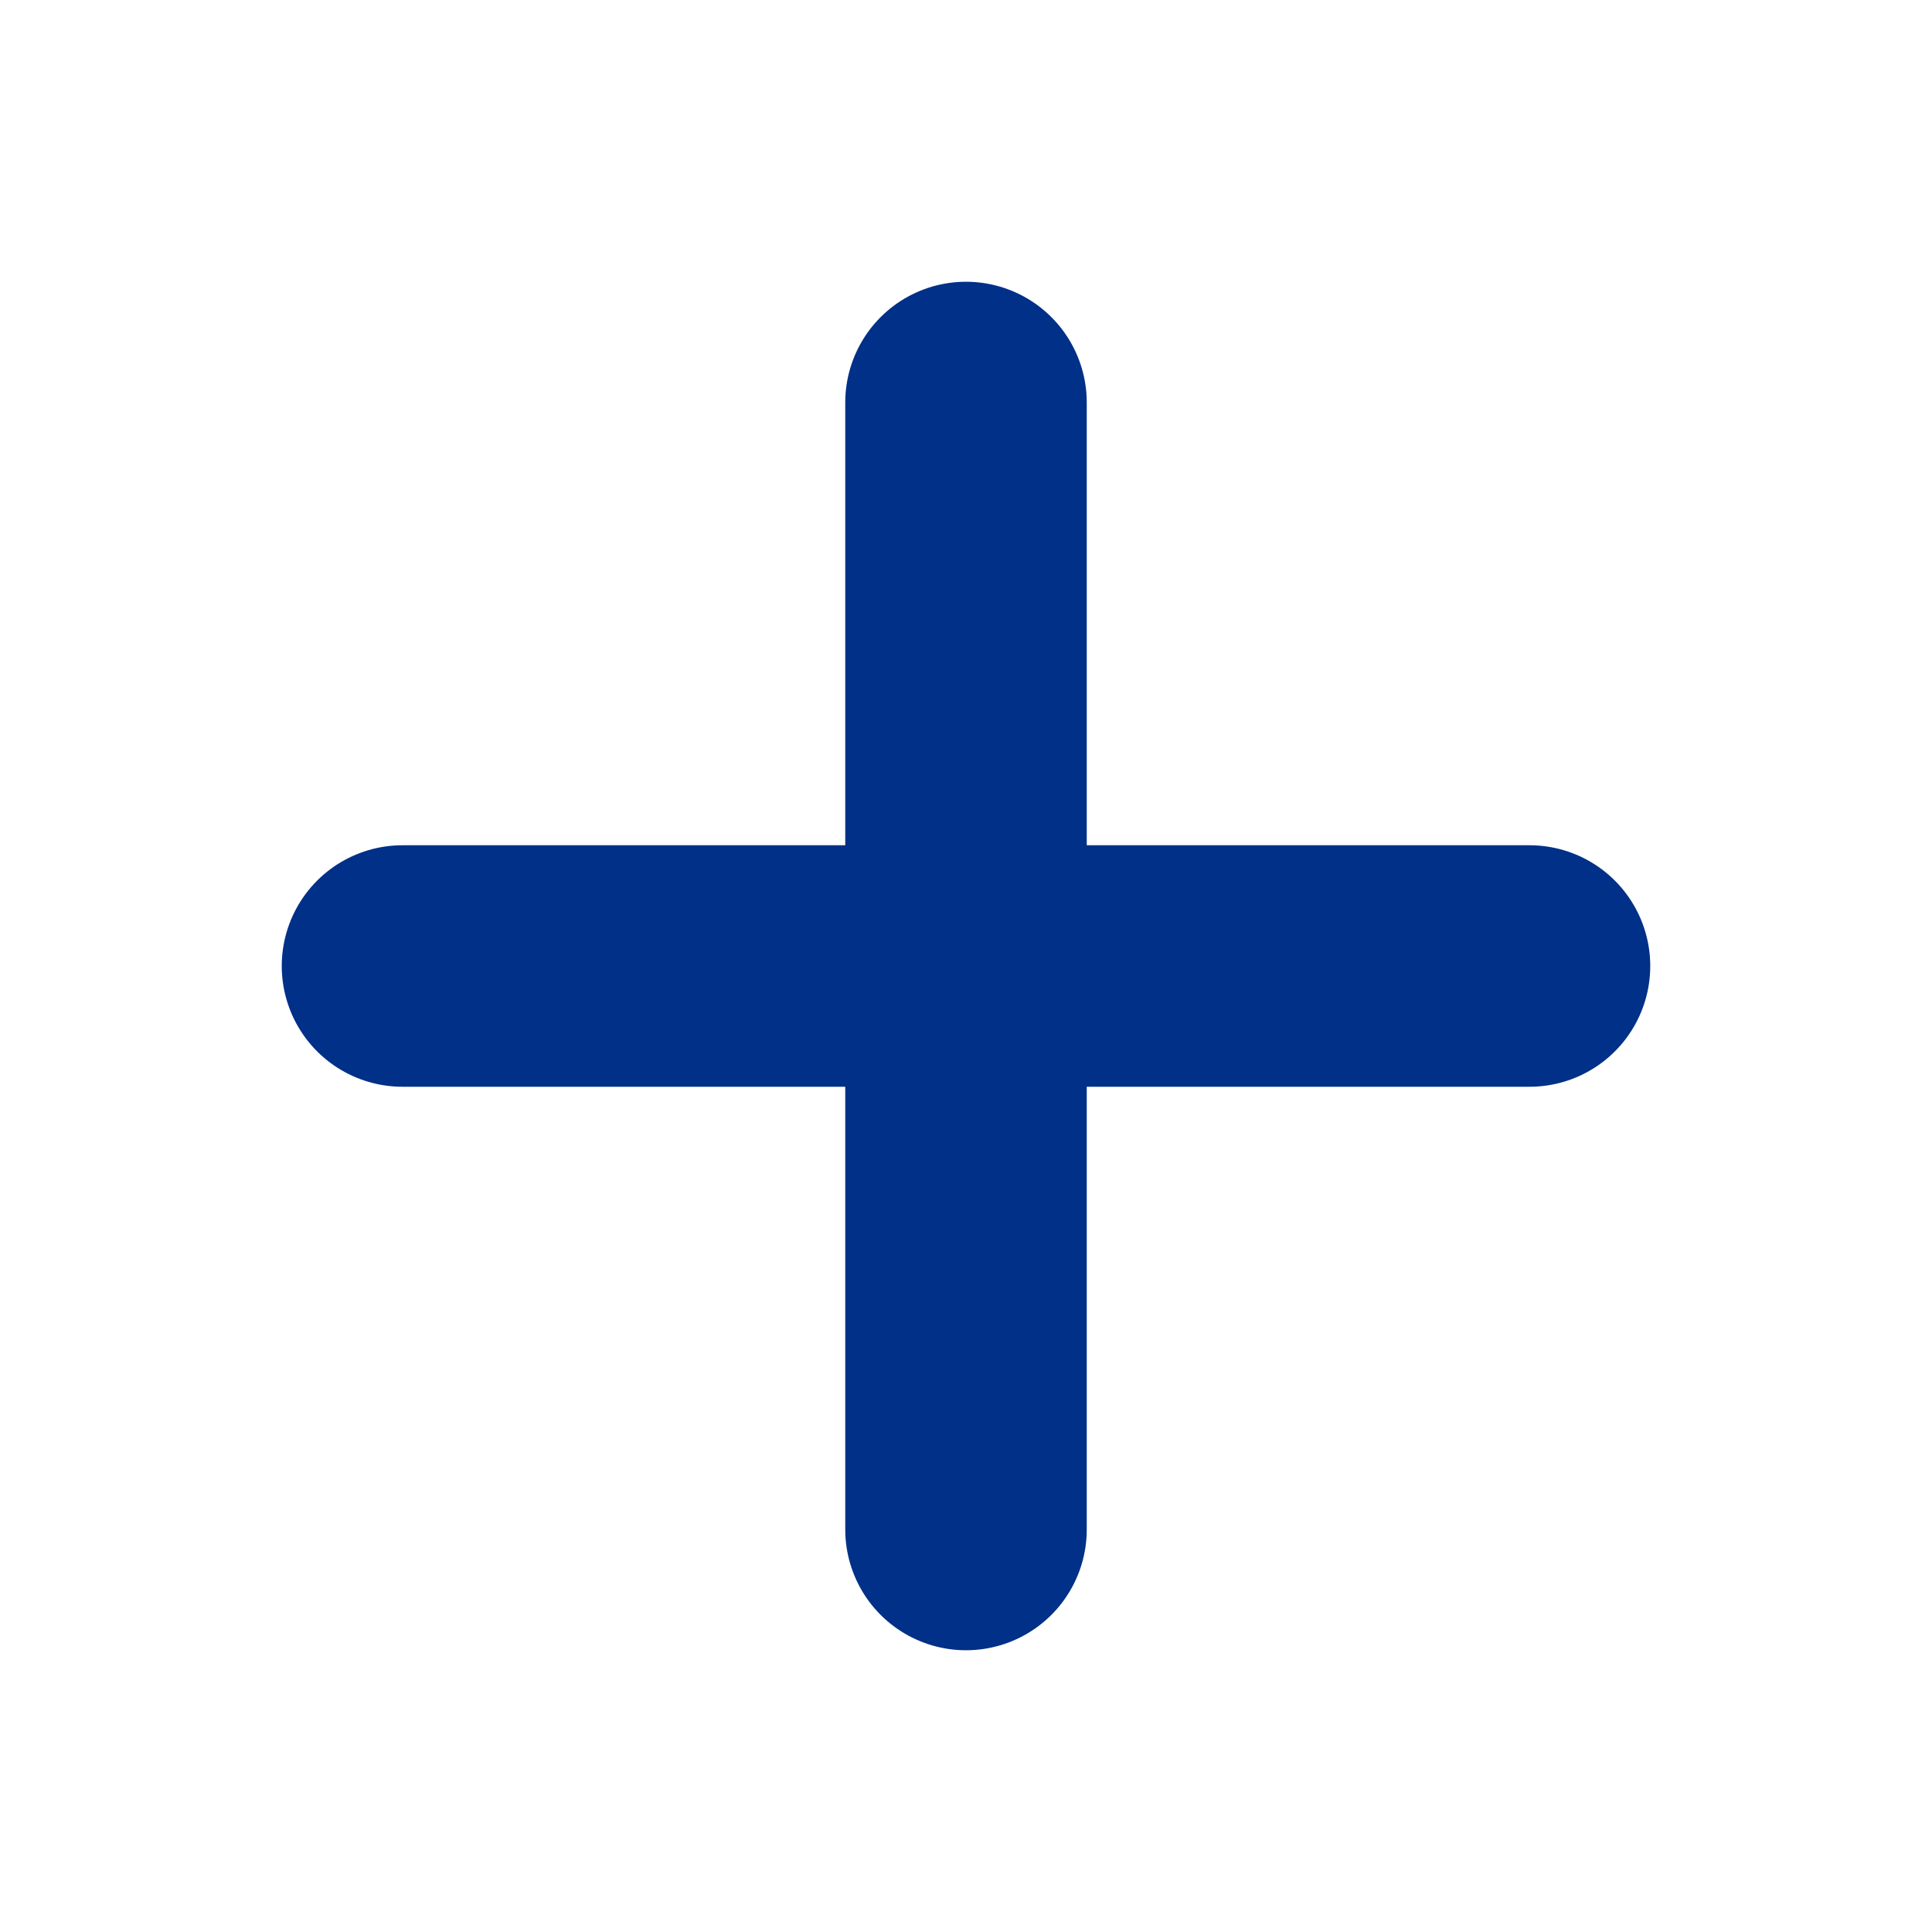 <svg width="24" height="24" viewBox="0 0 24 24" fill="none" xmlns="http://www.w3.org/2000/svg">
<path d="M12 5V19" stroke="#003087" stroke-width="3" stroke-linecap="round" stroke-linejoin="round"/>
<path d="M5 12H19" stroke="#003087" stroke-width="3" stroke-linecap="round" stroke-linejoin="round"/>
</svg>
